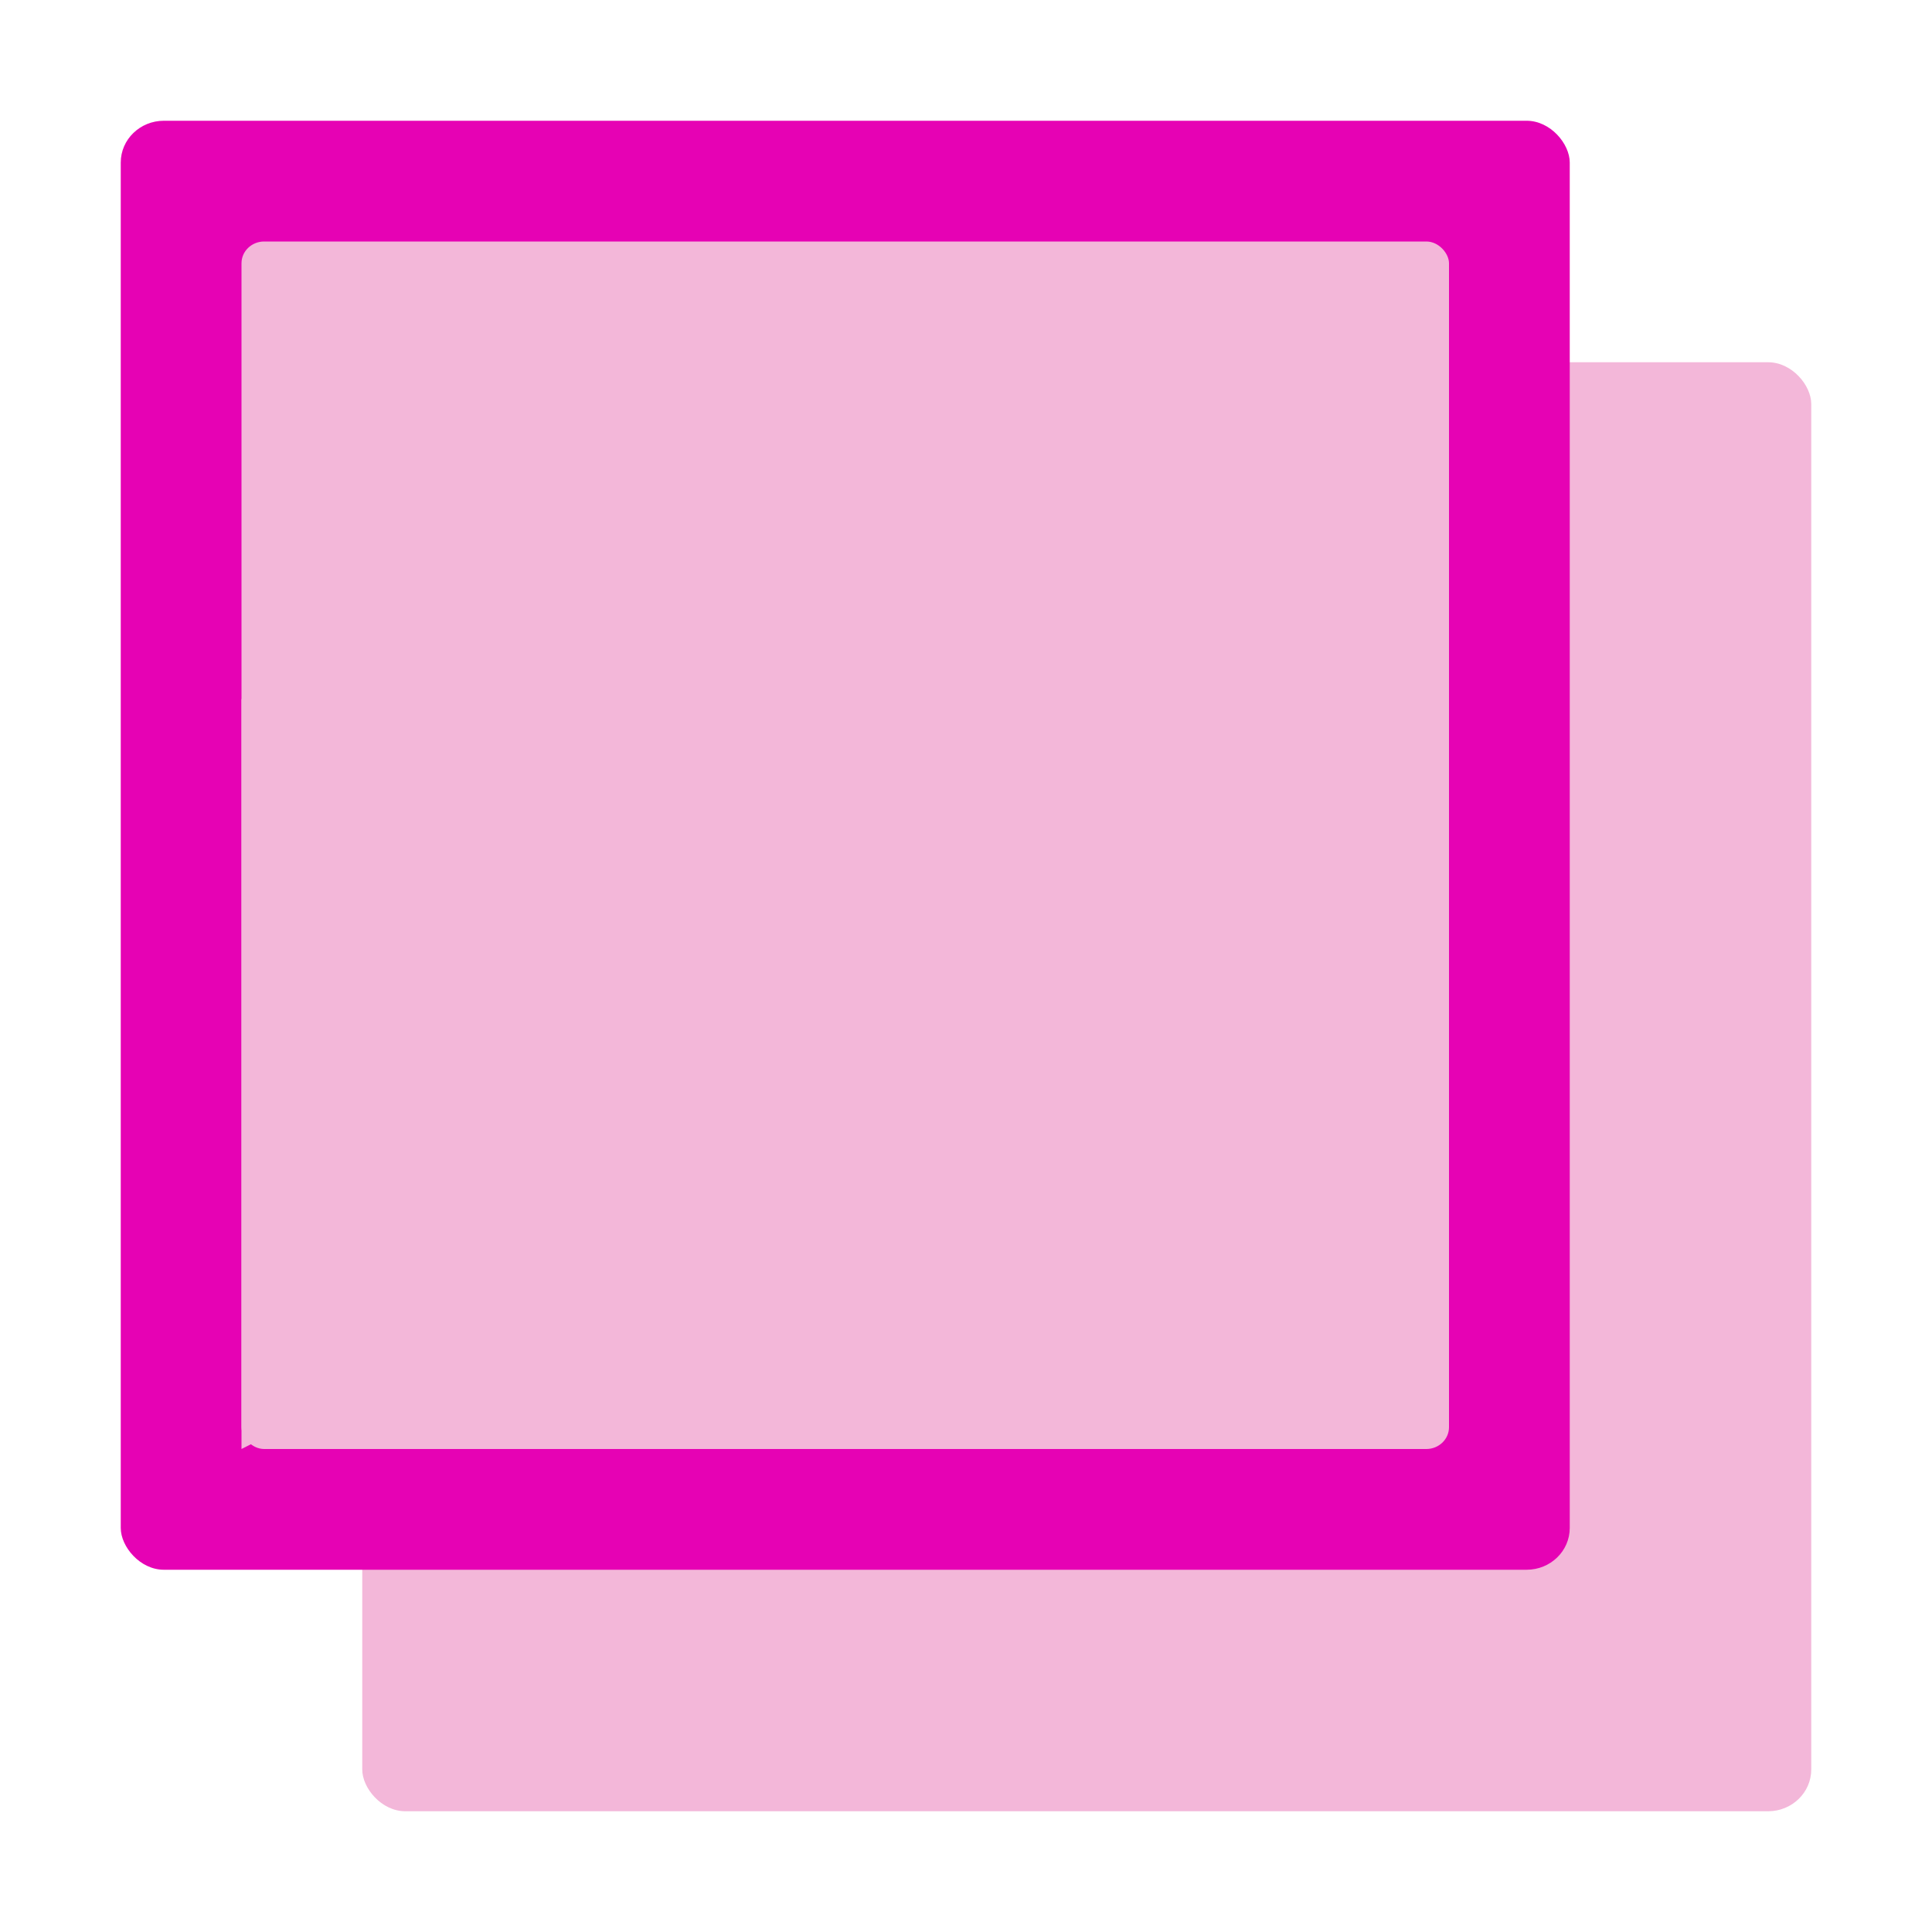 <?xml version="1.0" encoding="UTF-8" standalone="no"?>
<svg
   xmlns:dc="http://purl.org/dc/elements/1.1/"
   xmlns:cc="http://creativecommons.org/ns#"
   xmlns:rdf="http://www.w3.org/1999/02/22-rdf-syntax-ns#"
   xmlns:svg="http://www.w3.org/2000/svg"
   xmlns="http://www.w3.org/2000/svg"
   xmlns:sodipodi="http://sodipodi.sourceforge.net/DTD/sodipodi-0.dtd"
   xmlns:inkscape="http://www.inkscape.org/namespaces/inkscape"
   height="16"
   width="16"
   version="1.1"
   id="svg37"
   sodipodi:docname="sc_fillshadow.svg"
   inkscape:version="0.92.4 (5da689c313, 2019-01-14)">
  <defs
     id="defs41" />
  <sodipodi:namedview
     pagecolor="#ffffff"
     bordercolor="#666666"
     borderopacity="1"
     objecttolerance="10"
     gridtolerance="10"
     guidetolerance="10"
     inkscape:pageopacity="0"
     inkscape:pageshadow="2"
     inkscape:window-width="1600"
     inkscape:window-height="836"
     id="namedview39"
     showgrid="true"
     inkscape:zoom="41.7193"
     inkscape:cx="11.575509"
     inkscape:cy="3.7336317"
     inkscape:window-x="0"
     inkscape:window-y="27"
     inkscape:window-maximized="1"
     inkscape:current-layer="svg37">
    <inkscape:grid
       type="xygrid"
       id="grid850" />
  </sodipodi:namedview>
  <linearGradient
     id="a"
     gradientTransform="matrix(0.917,0,0,0.444,1.333,3.556)"
     gradientUnits="userSpaceOnUse"
     x1="16"
     x2="112"
     y1="100"
     y2="28">
    <stop
       offset="0"
       stop-color="#fff"
       id="stop2" />
    <stop
       offset=".426"
       stop-color="#fff"
       id="stop4" />
    <stop
       offset=".589"
       stop-color="#f1f1f1"
       id="stop6" />
    <stop
       offset=".802"
       stop-color="#eaeaea"
       id="stop8" />
    <stop
       offset="1"
       stop-color="#dfdfdf"
       id="stop10" />
  </linearGradient>
  <linearGradient
     id="b"
     gradientTransform="matrix(0.013,0,0,0.01,0.145,-4.363)"
     gradientUnits="userSpaceOnUse"
     x1="399.775"
     x2="399.775"
     y1="1164.67"
     y2="549.061">
    <stop
       offset="0"
       stop-color="#b4b4b6"
       id="stop13" />
    <stop
       offset=".5"
       stop-color="#9c9ca1"
       id="stop15" />
    <stop
       offset="1"
       stop-color="#cdcdd1"
       id="stop17" />
  </linearGradient>
  <linearGradient
     id="c"
     gradientTransform="matrix(0,-1.825,-1.825,0,133.204,180.64)"
     gradientUnits="userSpaceOnUse"
     x1="61.562"
     x2="92.625"
     y1="32"
     y2="32">
    <stop
       offset="0"
       stop-color="#fff"
       id="stop20" />
    <stop
       offset="1"
       stop-color="#fff"
       stop-opacity="0"
       id="stop22" />
  </linearGradient>
  <rect
     style="fill:#f3b7d9;stroke-width:0.125"
     id="rect25"
     y="3"
     x="3"
     width="12"
     ry="0.346"
     rx="0.357"
     height="12" />
  <rect
     style="fill:#e602b4;stroke-width:0.125"
     id="rect27"
     y="1"
     x="1"
     width="12"
     ry="0.346"
     rx="0.357"
     height="12" />
  <g
     style="fill-rule:evenodd;fill:#f3b7d9"
     id="g33"
     transform="scale(0.125)">
    <rect
       style="fill:#f3b7d9"
       id="rect29"
       y="16"
       x="16"
       width="80"
       ry="1.444"
       rx="1.5"
       height="80" />
    <path
       inkscape:connector-curvature="0"
       style="fill:#f3b7d9;stroke-width:1.825"
       id="path31"
       d="M 96,43.957 C 78.791,63.457 38.587,84.612 16,96 V 46.318 C 37.624,43.536 78.75,31.974 96,20 Z" />
  </g>
</svg>
